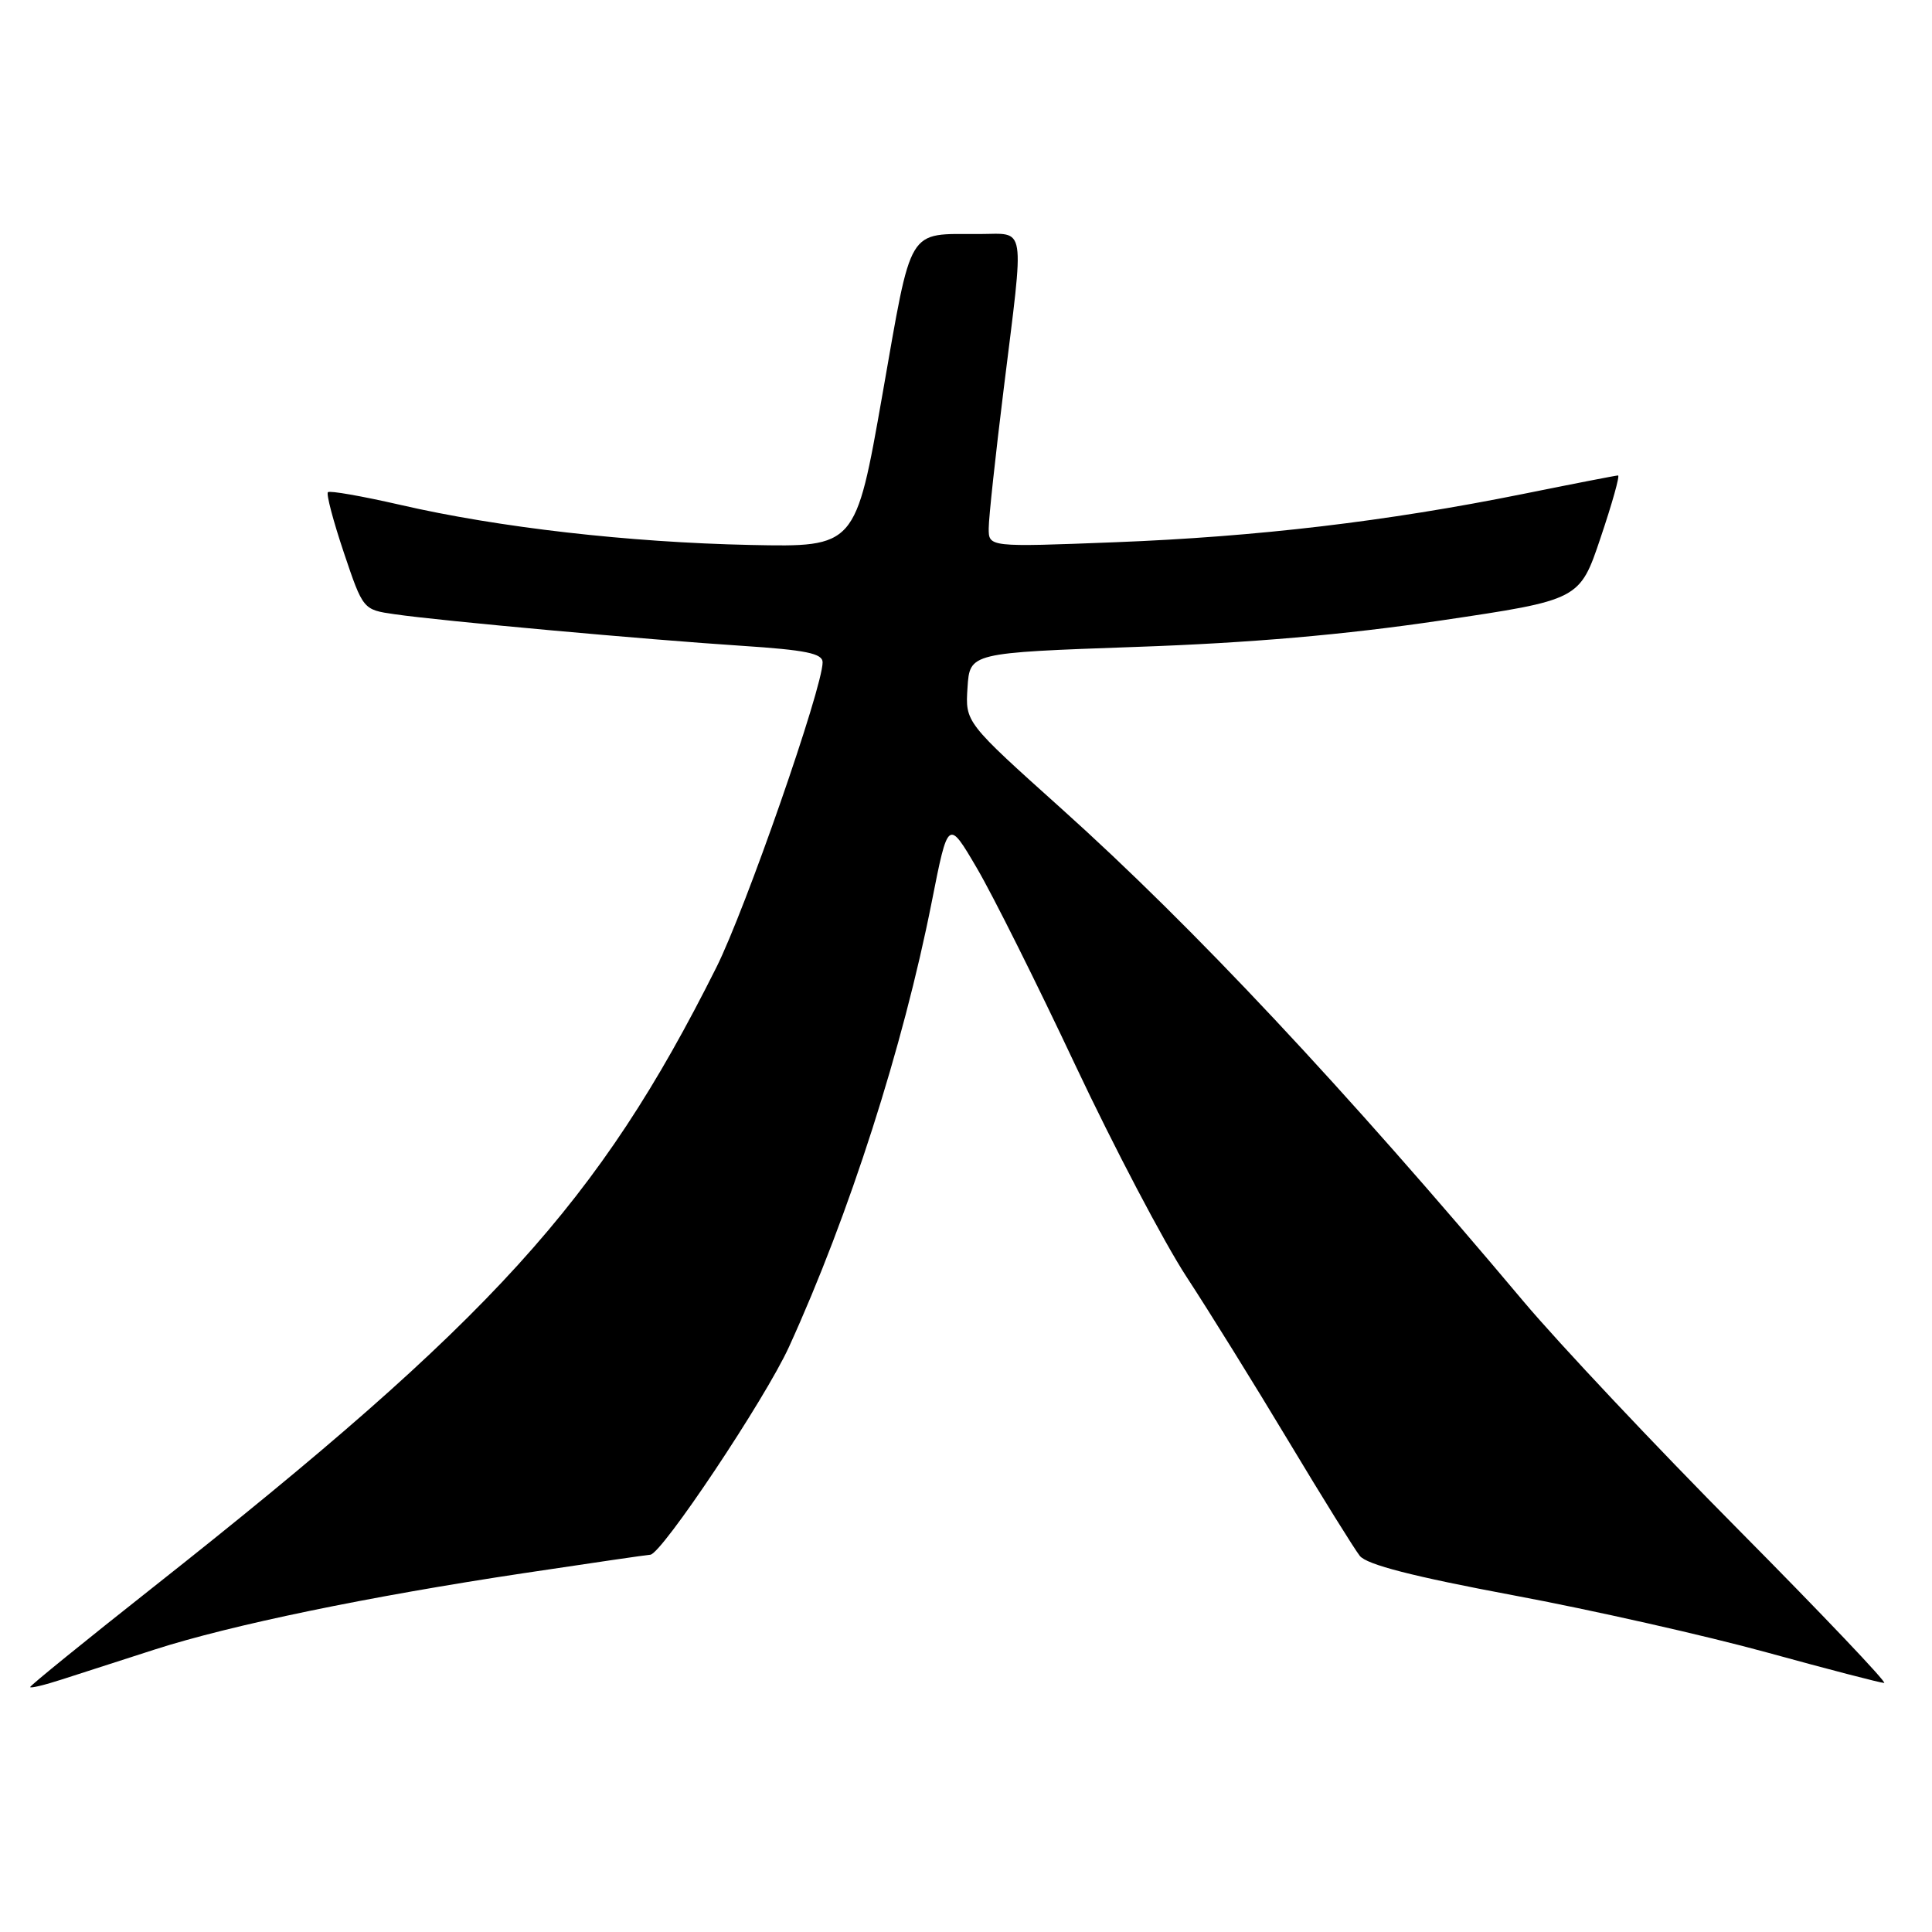 <?xml version="1.0" encoding="UTF-8" standalone="no"?>
<!DOCTYPE svg PUBLIC "-//W3C//DTD SVG 1.1//EN" "http://www.w3.org/Graphics/SVG/1.1/DTD/svg11.dtd" >
<svg xmlns="http://www.w3.org/2000/svg" xmlns:xlink="http://www.w3.org/1999/xlink" version="1.1" viewBox="0 0 256 256">
 <g >
 <path fill="currentColor"
d=" M 20.50 218.57 C 30.61 215.32 48.76 211.56 69.42 208.45 C 78.26 207.12 85.80 206.02 86.16 206.01 C 87.64 205.98 101.40 185.37 104.55 178.46 C 112.54 160.94 119.66 138.73 123.46 119.51 C 125.63 108.53 125.63 108.53 129.43 115.01 C 131.53 118.58 137.41 130.35 142.50 141.17 C 147.60 151.99 154.22 164.59 157.21 169.17 C 160.21 173.75 166.30 183.57 170.76 191.00 C 175.22 198.43 179.46 205.25 180.18 206.16 C 181.10 207.32 187.21 208.89 200.50 211.38 C 210.95 213.33 226.10 216.75 234.17 218.97 C 242.24 221.19 249.21 223.00 249.66 223.00 C 250.11 223.00 241.45 213.89 230.41 202.75 C 219.36 191.61 206.55 178.00 201.92 172.50 C 178.05 144.10 158.09 122.81 140.70 107.20 C 127.90 95.71 127.90 95.71 128.20 91.11 C 128.50 86.50 128.50 86.50 150.50 85.72 C 165.77 85.19 178.13 84.11 190.91 82.22 C 209.32 79.49 209.32 79.49 212.09 71.24 C 213.62 66.71 214.66 63.00 214.40 63.00 C 214.15 63.00 208.44 64.11 201.72 65.47 C 183.74 69.09 166.62 71.12 147.75 71.85 C 131.00 72.50 131.00 72.50 131.01 70.00 C 131.01 68.62 131.91 60.30 133.00 51.50 C 135.75 29.27 136.03 31.00 129.75 31.01 C 120.08 31.04 120.90 29.68 116.92 52.31 C 113.37 72.50 113.37 72.50 99.44 72.21 C 83.32 71.87 66.05 69.90 53.01 66.89 C 47.98 65.74 43.68 64.98 43.45 65.22 C 43.21 65.46 44.16 69.05 45.56 73.22 C 48.11 80.79 48.11 80.79 52.30 81.39 C 58.41 82.28 85.78 84.76 98.25 85.57 C 106.79 86.13 109.00 86.58 109.00 87.76 C 109.00 91.14 98.78 120.48 94.92 128.19 C 79.32 159.34 65.28 174.79 20.25 210.35 C 11.31 217.41 4.00 223.34 4.00 223.54 C 4.00 223.74 5.91 223.28 8.25 222.52 C 10.59 221.76 16.10 219.98 20.50 218.57 Z "/>
</g>
</svg>